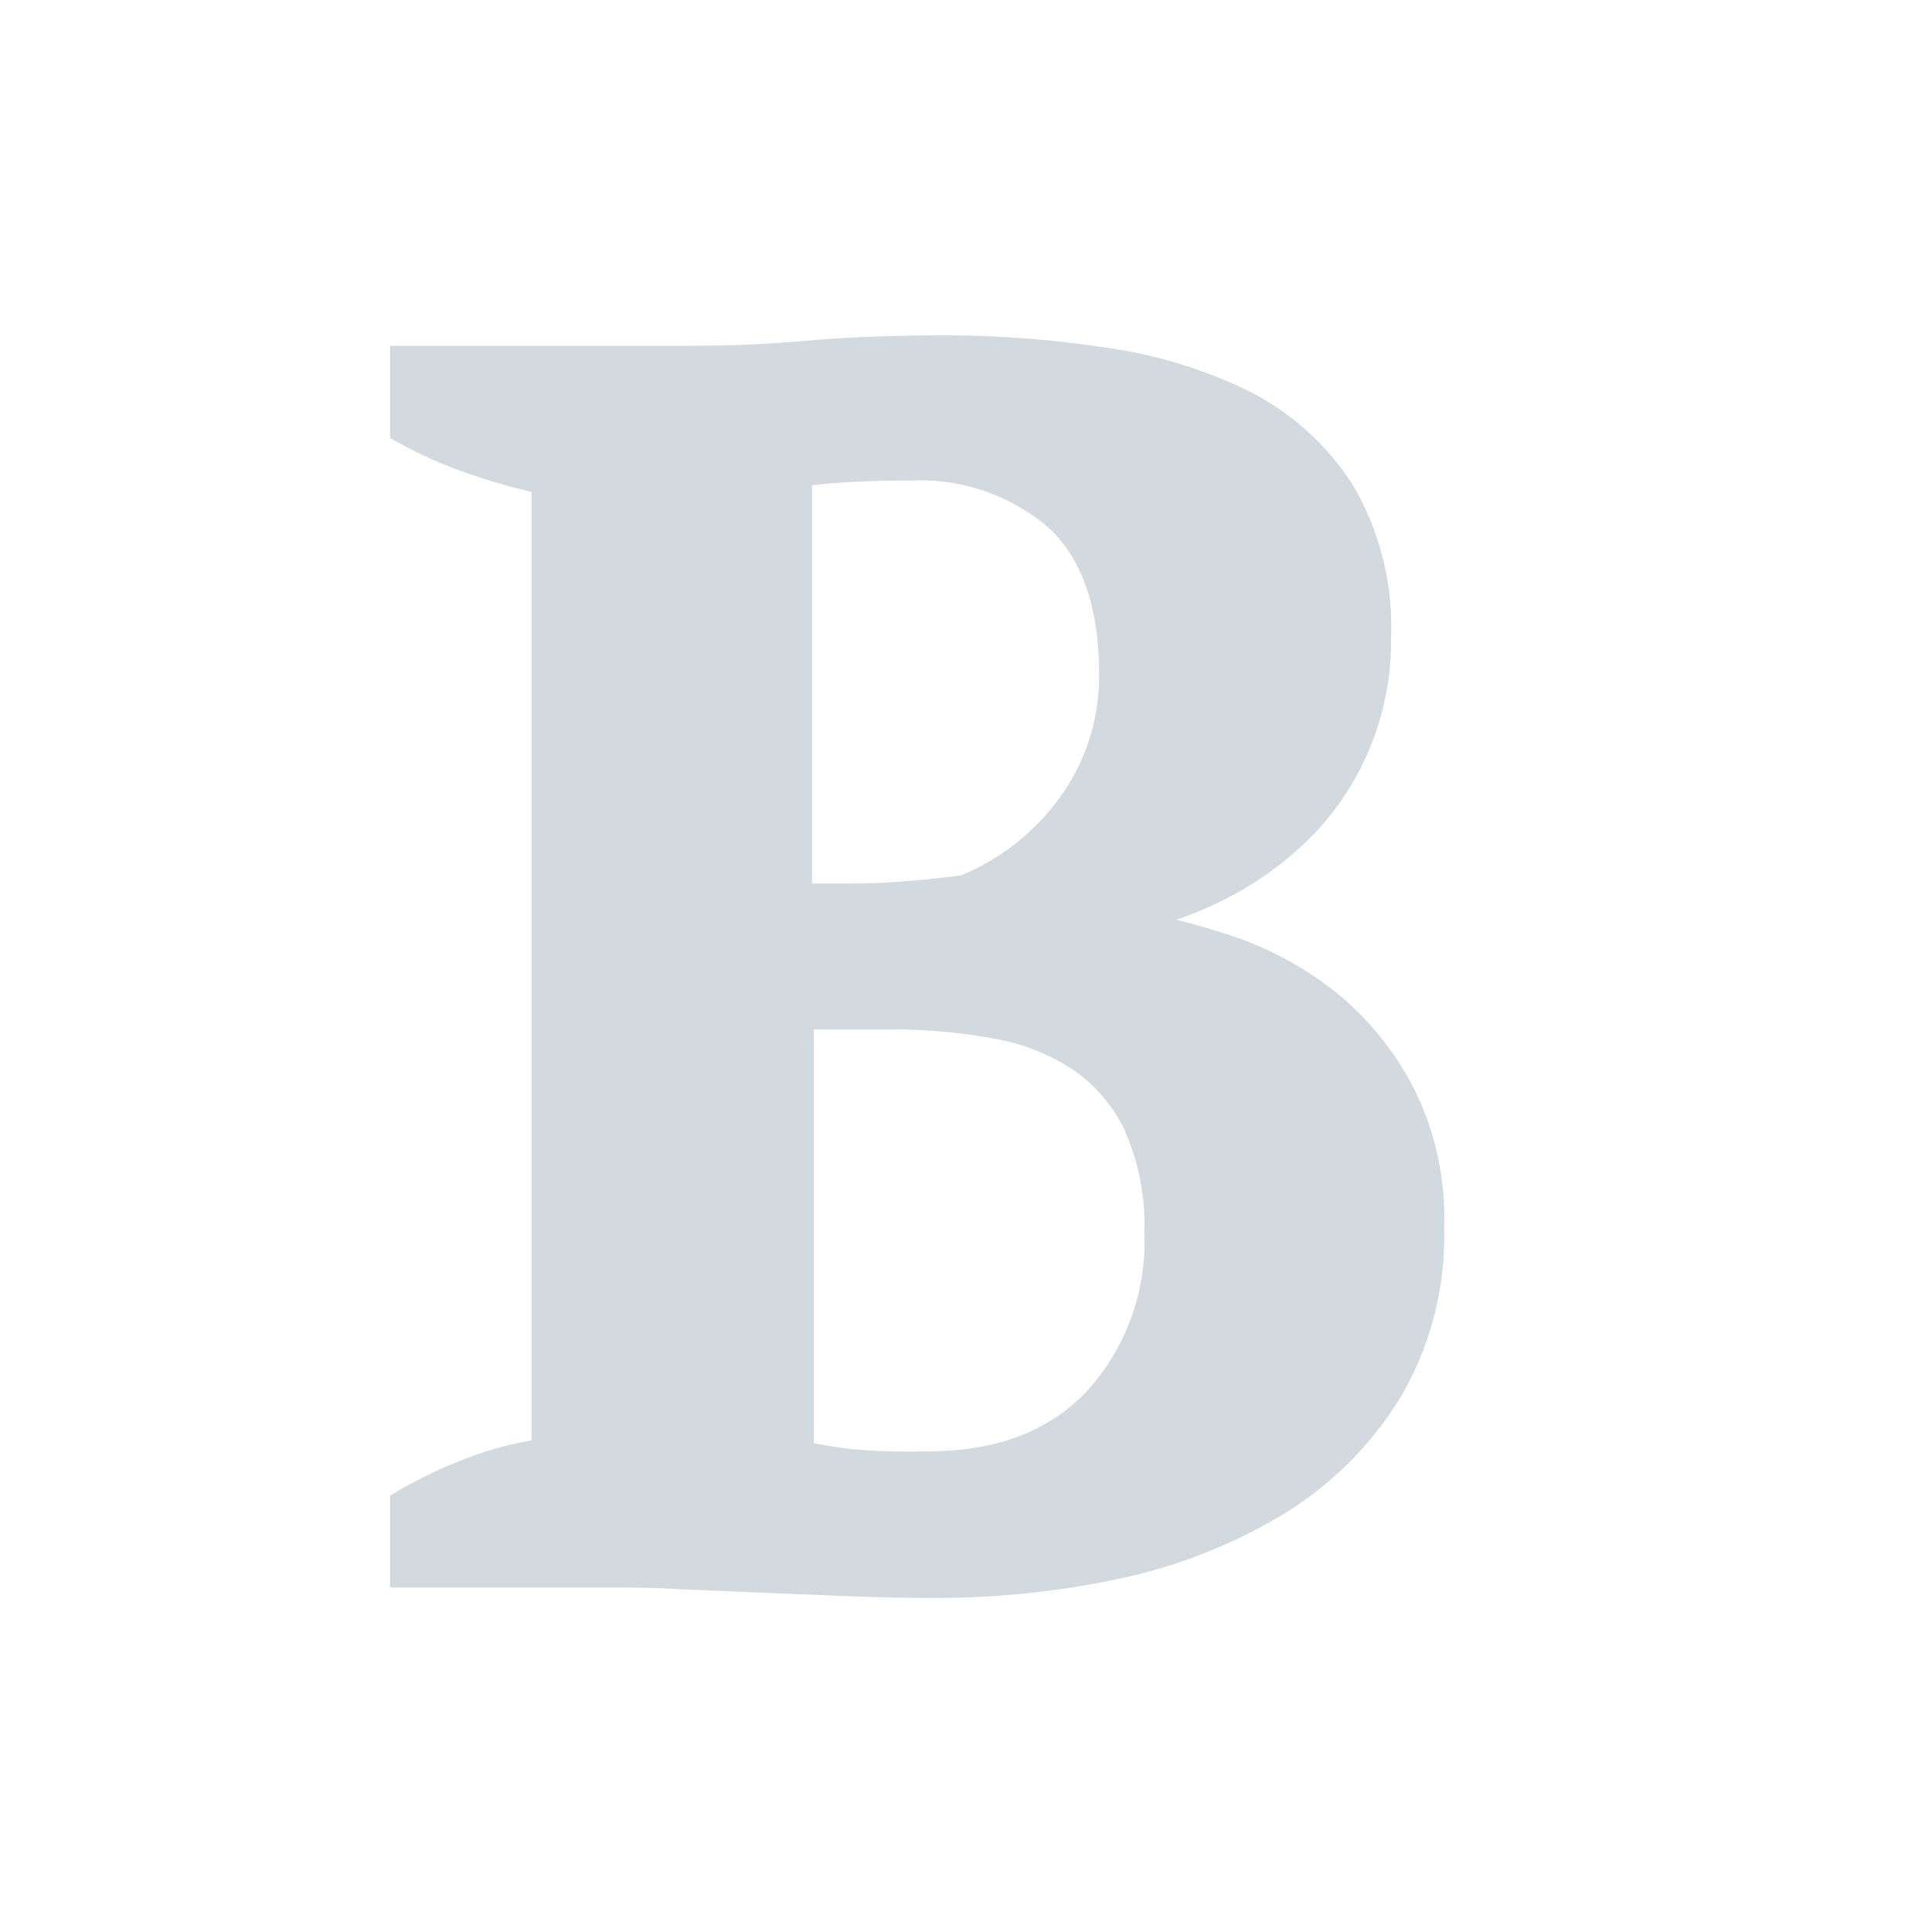 <svg xmlns="http://www.w3.org/2000/svg" width="100" height="100" viewBox="0 0 100 100"><defs><style>.a{fill:#d2d9df;}</style></defs><title>Zeichenfläche 1 Kopie 6</title><path class="a" d="M73.23,56.43a15.64,15.64,0,0,0-4-5,17.8,17.8,0,0,0-5.49-3c-1-.32-1.91-.6-2.85-.82a19.74,19.74,0,0,0,2.52-1.07,17.19,17.19,0,0,0,4.52-3.29A14.48,14.48,0,0,0,72,33a14.42,14.42,0,0,0-2-7.93,13.75,13.75,0,0,0-5.33-4.81A24.41,24.41,0,0,0,57.28,18a55.2,55.2,0,0,0-8.44-.64c-2.64,0-5,.09-7,.27s-4.13.27-6.35.27H20.19v4.77l.45.25a22.84,22.84,0,0,0,3.71,1.63,31.76,31.76,0,0,0,3.16.91v49.1a16.56,16.56,0,0,0-3.14.84,24.84,24.84,0,0,0-3.75,1.76l-.43.25v4.76h11.5c.94,0,2.11,0,3.49.09l4.33.18,4.47.18c1.51.06,2.9.09,4.14.09a45.73,45.73,0,0,0,9.83-1,27.42,27.42,0,0,0,8.53-3.37,18.27,18.27,0,0,0,6-6,16.46,16.46,0,0,0,2.27-8.76A15.06,15.06,0,0,0,73.23,56.43Zm-26-31.56a10.17,10.17,0,0,1,7,2.41c1.76,1.58,2.66,4.14,2.66,7.62a10.63,10.63,0,0,1-2,6.33,11.89,11.89,0,0,1-5.15,4.08c-.83.11-1.74.21-2.71.29s-2,.13-3,.13h-2V25.12c.55-.07,1.15-.12,1.78-.16C44.83,24.9,46,24.87,47.23,24.87Zm11,33.68a11.92,11.92,0,0,1,1,5.2,11.51,11.51,0,0,1-3,8.29c-2,2.07-4.68,3.08-8.22,3.08A34.44,34.44,0,0,1,44,75c-.64-.08-1.27-.18-1.88-.3V53.28H46a29.64,29.64,0,0,1,5.47.48,10.77,10.77,0,0,1,4.13,1.65A8.09,8.09,0,0,1,58.24,58.55Z"/></svg>